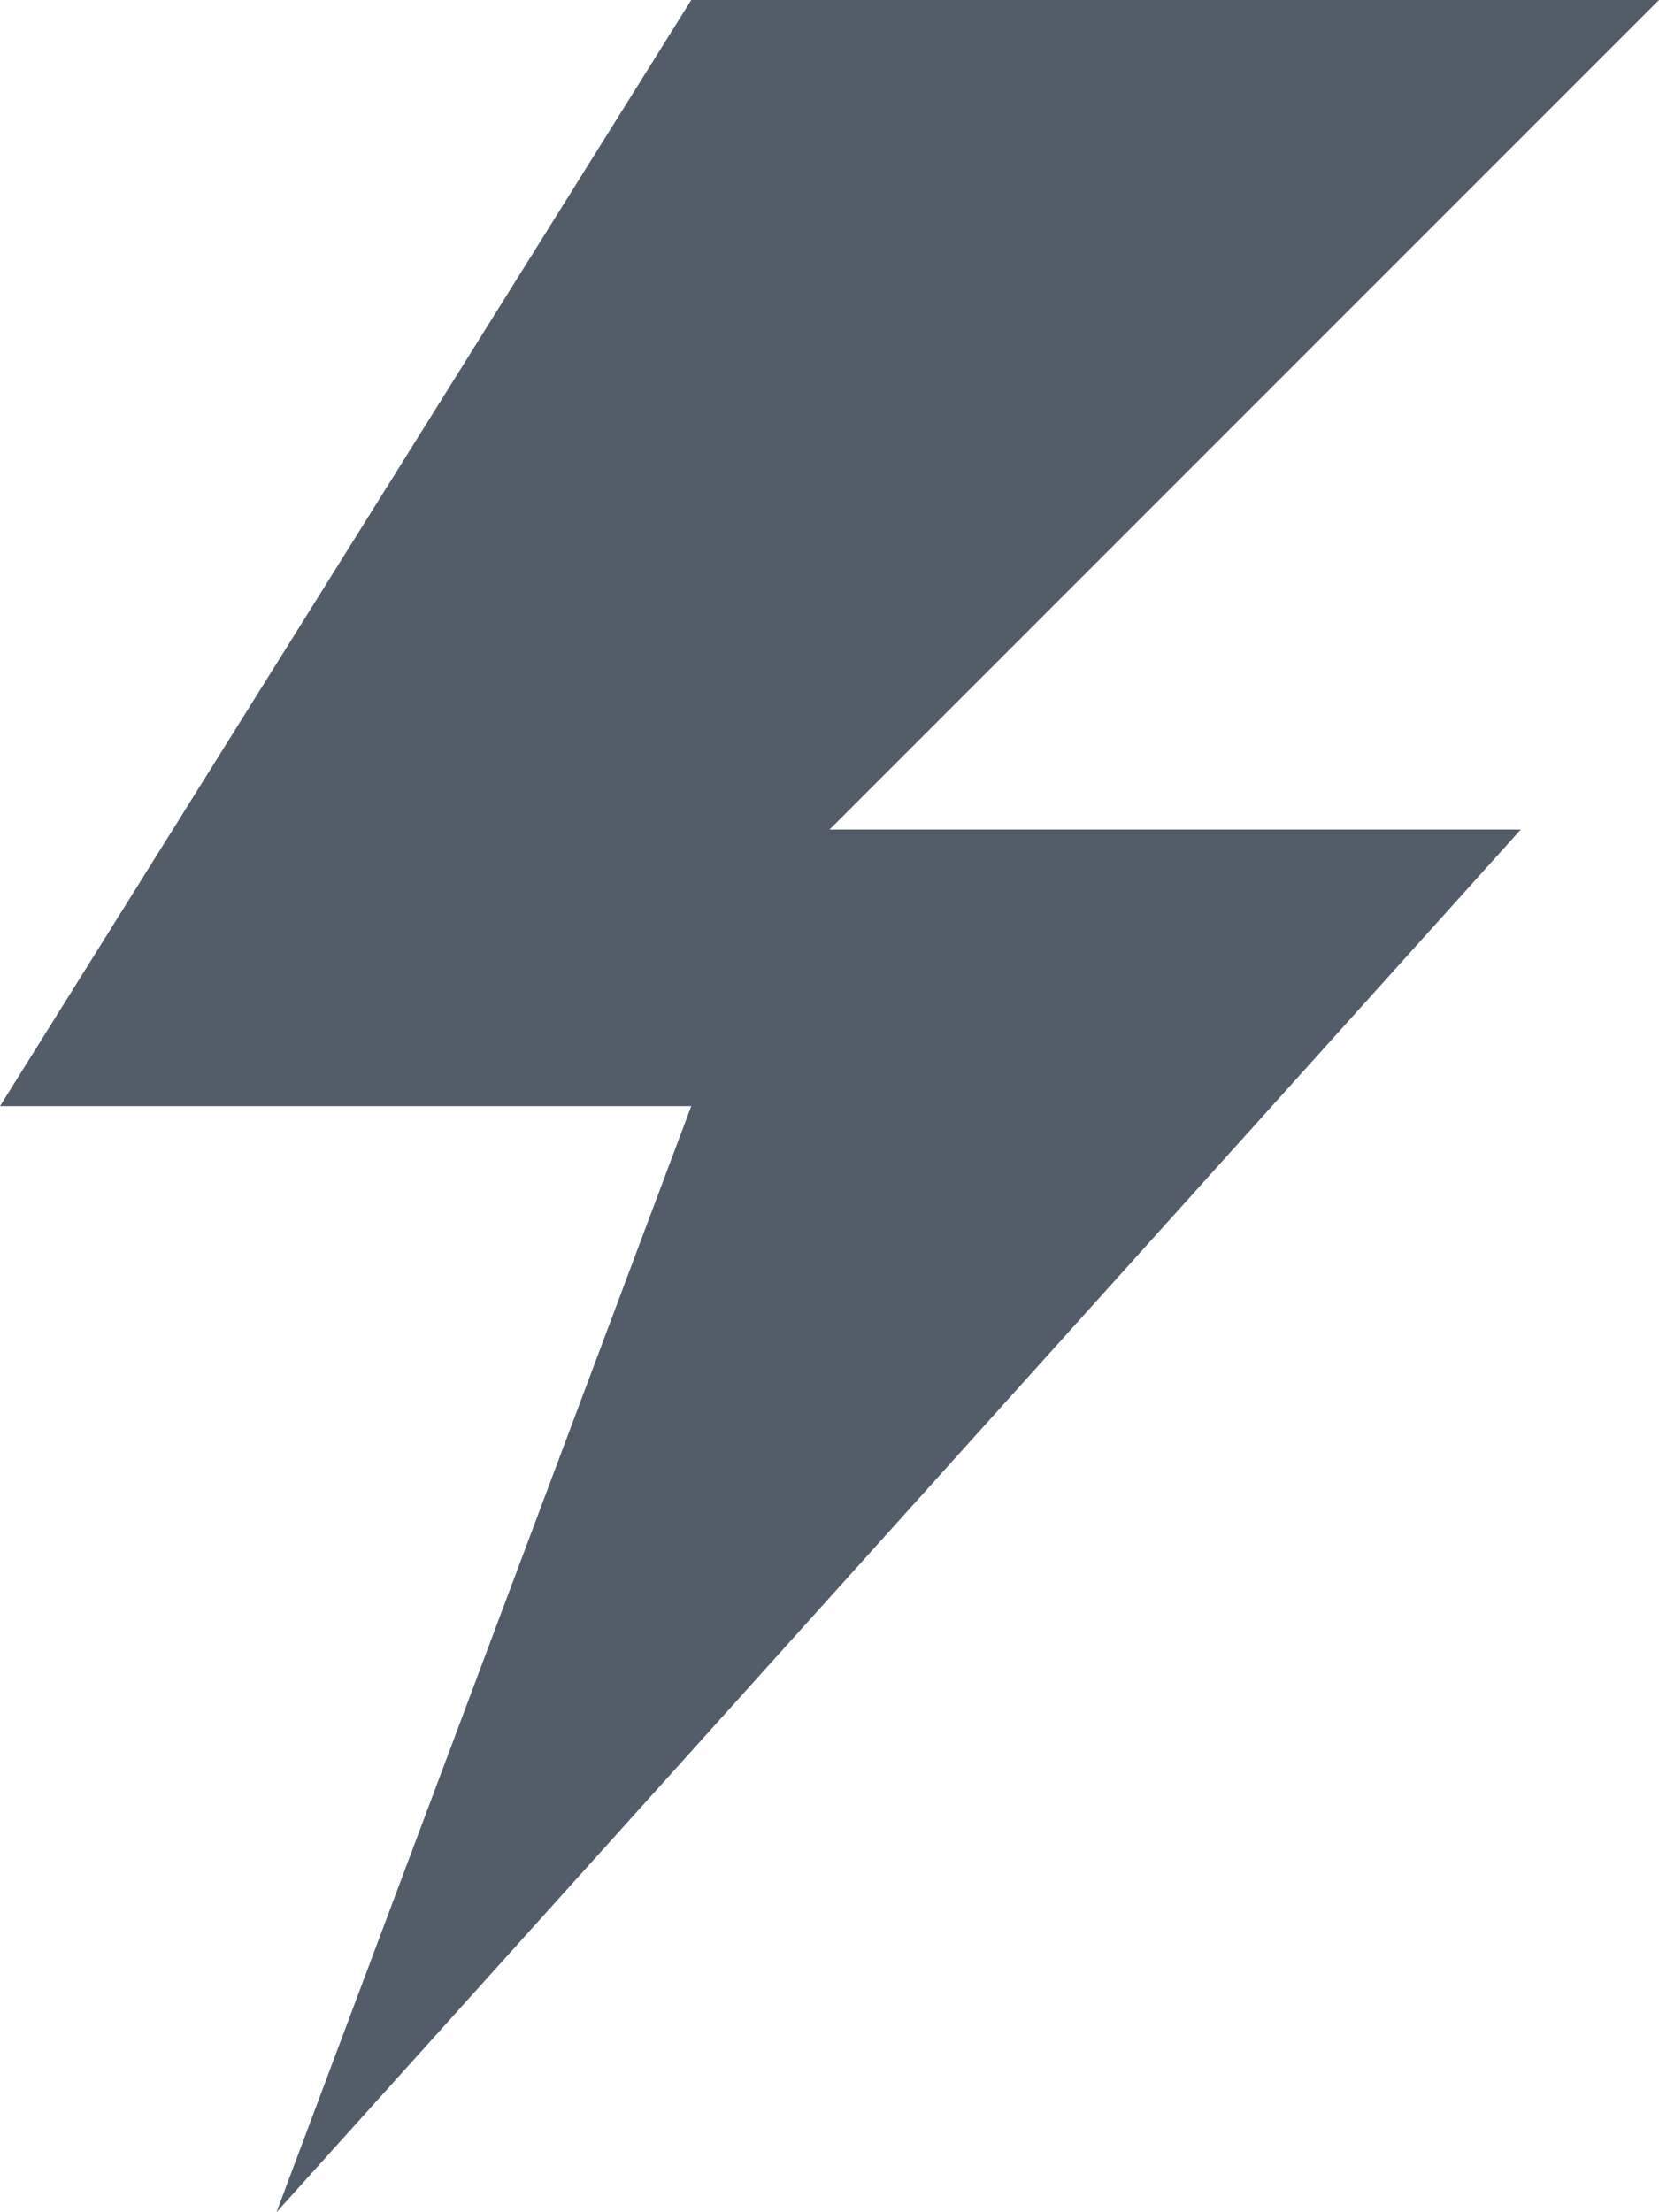<svg width="12px" height="16px" viewBox="0 0 12 16" xmlns="http://www.w3.org/2000/svg"><g transform="translate(-12, -8)" fill="#535C69" fill-rule="evenodd"><polygon points="17 8 24 8 18 14 23 14 14 24 17 16 12 16"/></g></svg>